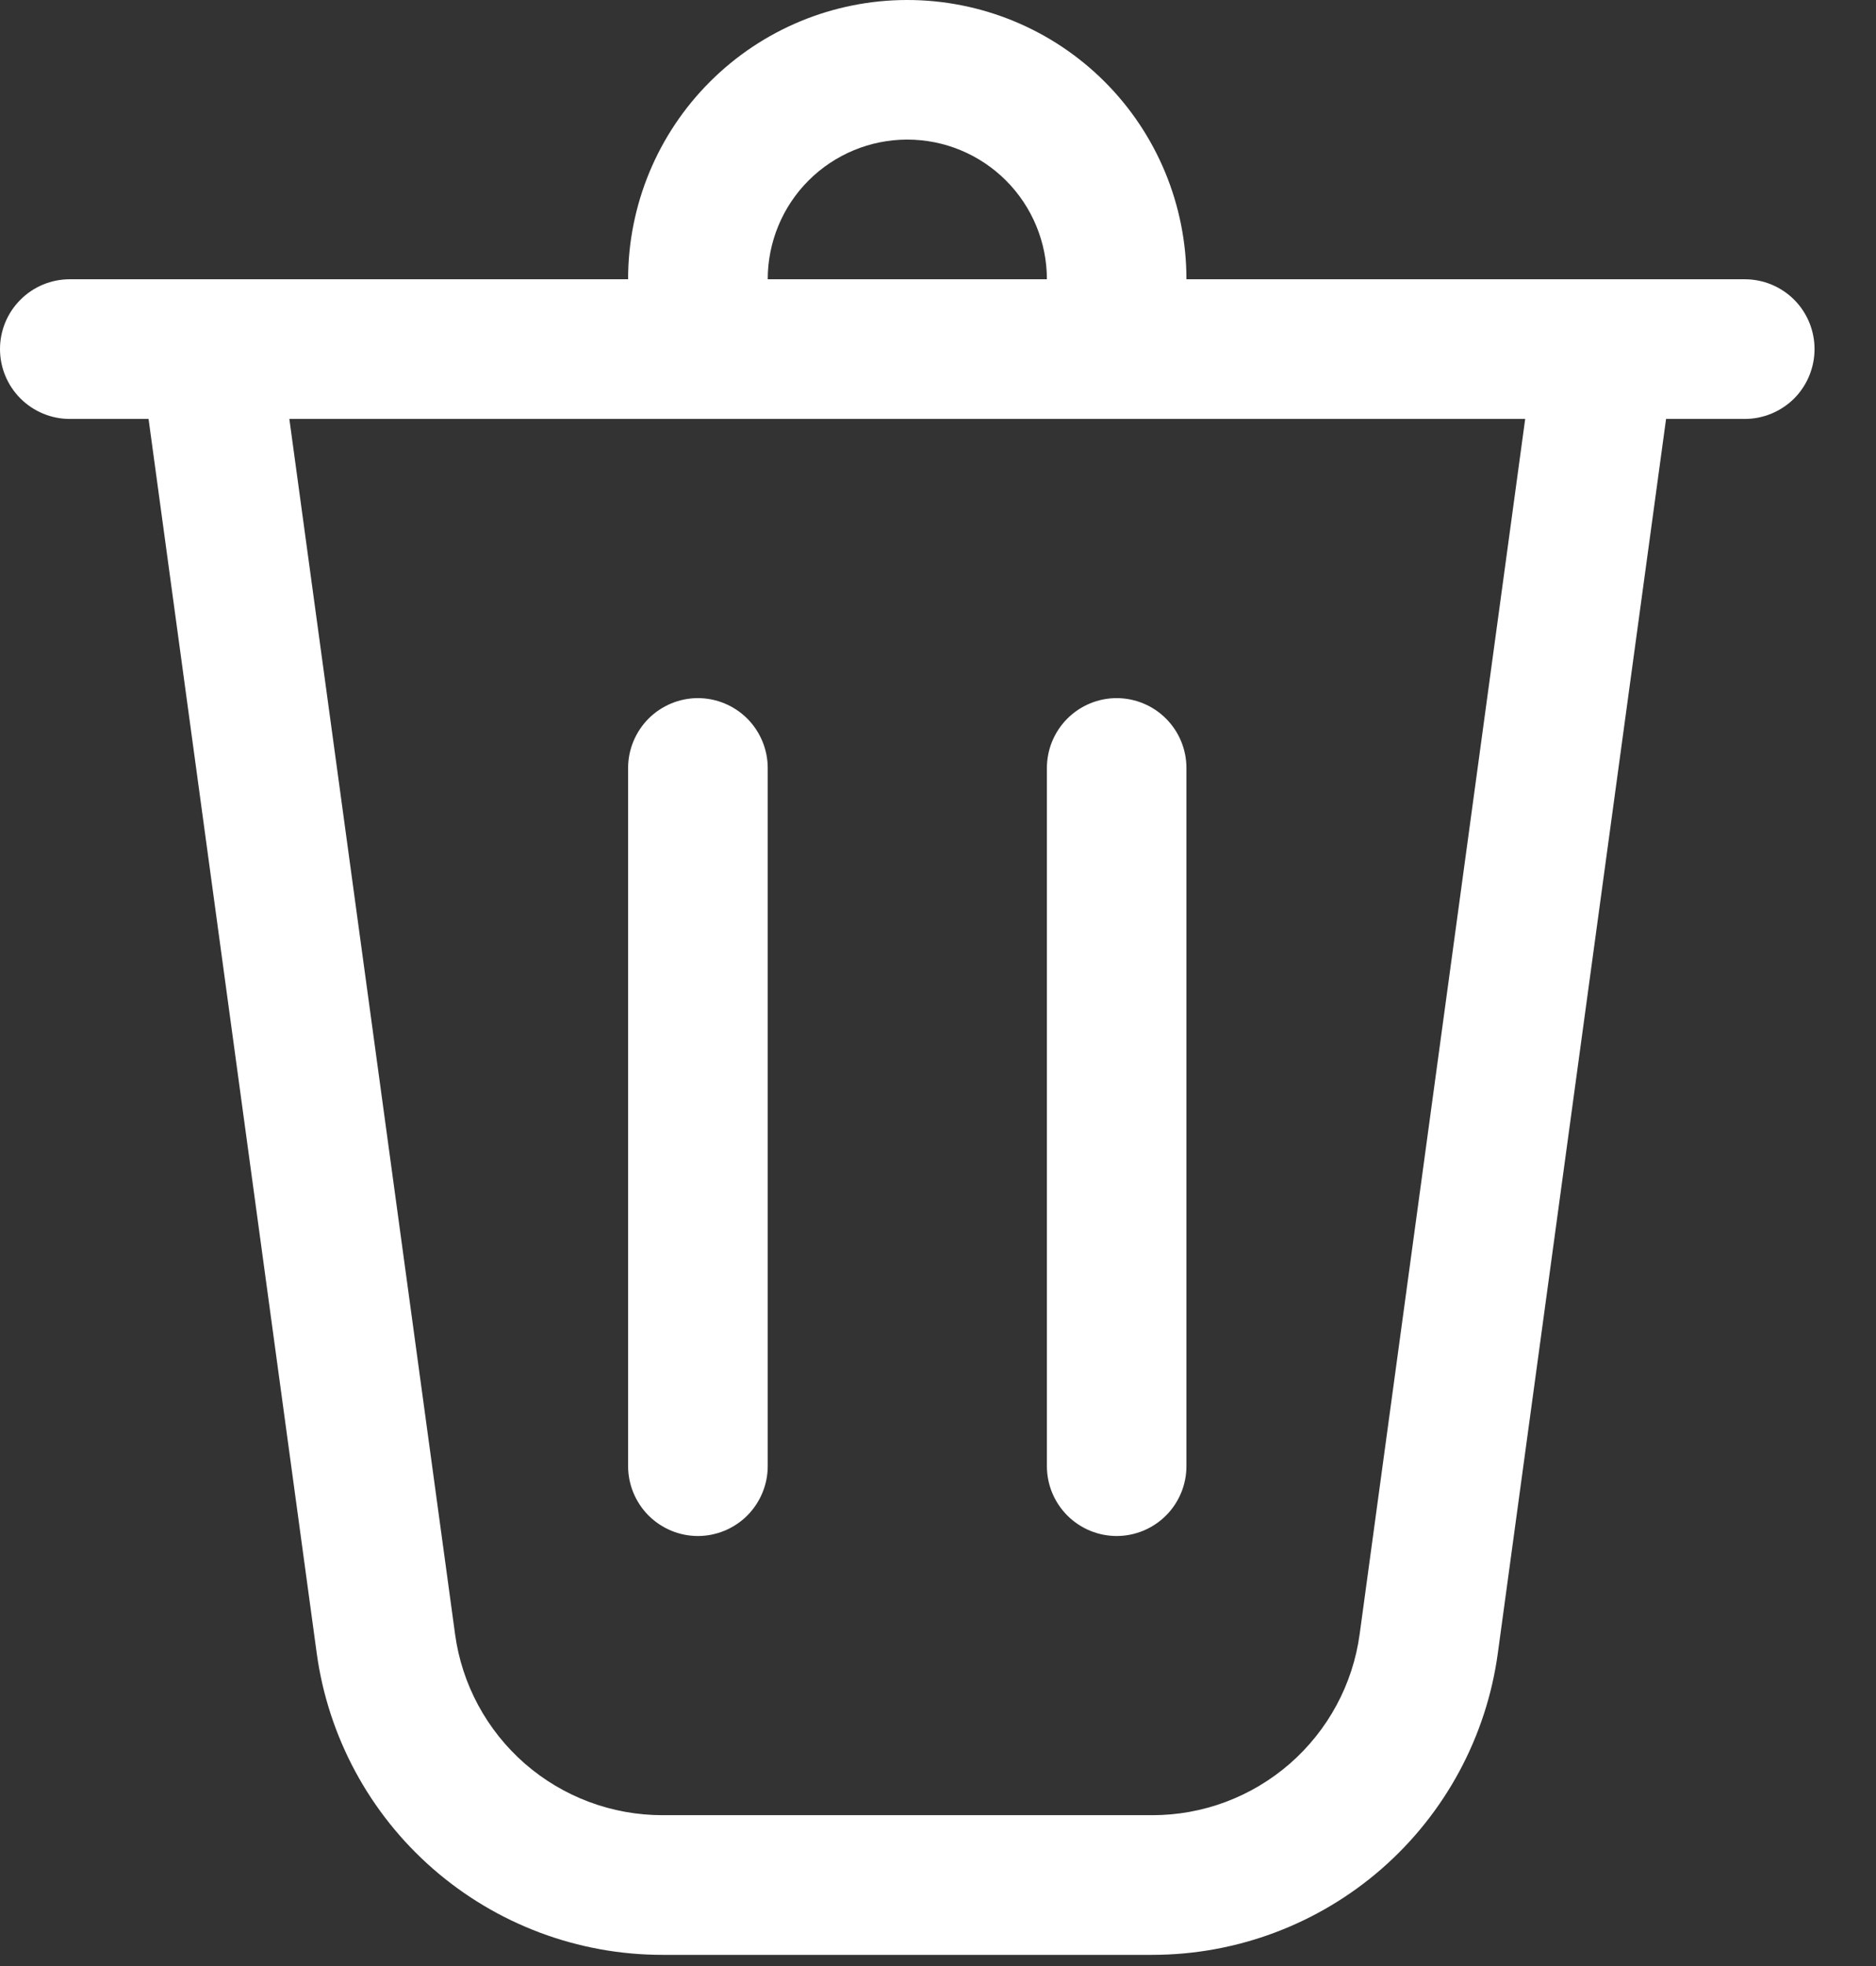 <svg width="21" height="22" viewBox="0 0 21 22" fill="none" xmlns="http://www.w3.org/2000/svg">
<rect x="0" y="0" width="21" height="22" fill="#333333" stroke="none"/>
<path d="M8.594 3.125H11.719C11.719 2.711 11.554 2.313 11.261 2.02C10.968 1.727 10.571 1.562 10.156 1.562C9.742 1.562 9.344 1.727 9.051 2.02C8.758 2.313 8.594 2.711 8.594 3.125ZM7.031 3.125C7.031 2.296 7.36 1.501 7.947 0.915C8.533 0.329 9.327 0 10.156 0C10.985 0 11.78 0.329 12.366 0.915C12.952 1.501 13.281 2.296 13.281 3.125H19.531C19.738 3.125 19.937 3.207 20.084 3.354C20.23 3.5 20.312 3.699 20.312 3.906C20.312 4.113 20.23 4.312 20.084 4.459C19.937 4.605 19.738 4.688 19.531 4.688H18.65L16.767 18.497C16.64 19.433 16.177 20.291 15.466 20.912C14.754 21.533 13.841 21.875 12.897 21.875H7.416C6.471 21.875 5.559 21.533 4.847 20.912C4.135 20.291 3.673 19.433 3.545 18.497L1.663 4.688H0.781C0.574 4.688 0.375 4.605 0.229 4.459C0.082 4.312 0 4.113 0 3.906C0 3.699 0.082 3.5 0.229 3.354C0.375 3.207 0.574 3.125 0.781 3.125H7.031ZM8.594 8.594C8.594 8.387 8.511 8.188 8.365 8.041C8.218 7.895 8.02 7.812 7.812 7.812C7.605 7.812 7.407 7.895 7.26 8.041C7.114 8.188 7.031 8.387 7.031 8.594V16.406C7.031 16.613 7.114 16.812 7.26 16.959C7.407 17.105 7.605 17.188 7.812 17.188C8.02 17.188 8.218 17.105 8.365 16.959C8.511 16.812 8.594 16.613 8.594 16.406V8.594ZM12.5 7.812C12.707 7.812 12.906 7.895 13.052 8.041C13.199 8.188 13.281 8.387 13.281 8.594V16.406C13.281 16.613 13.199 16.812 13.052 16.959C12.906 17.105 12.707 17.188 12.5 17.188C12.293 17.188 12.094 17.105 11.948 16.959C11.801 16.812 11.719 16.613 11.719 16.406V8.594C11.719 8.387 11.801 8.188 11.948 8.041C12.094 7.895 12.293 7.812 12.5 7.812ZM5.094 18.286C5.17 18.847 5.448 19.362 5.875 19.735C6.302 20.107 6.849 20.312 7.416 20.312H12.897C13.464 20.313 14.011 20.108 14.439 19.735C14.866 19.362 15.144 18.848 15.22 18.286L17.073 4.688H3.239L5.094 18.286Z" fill="white"/>
</svg>
